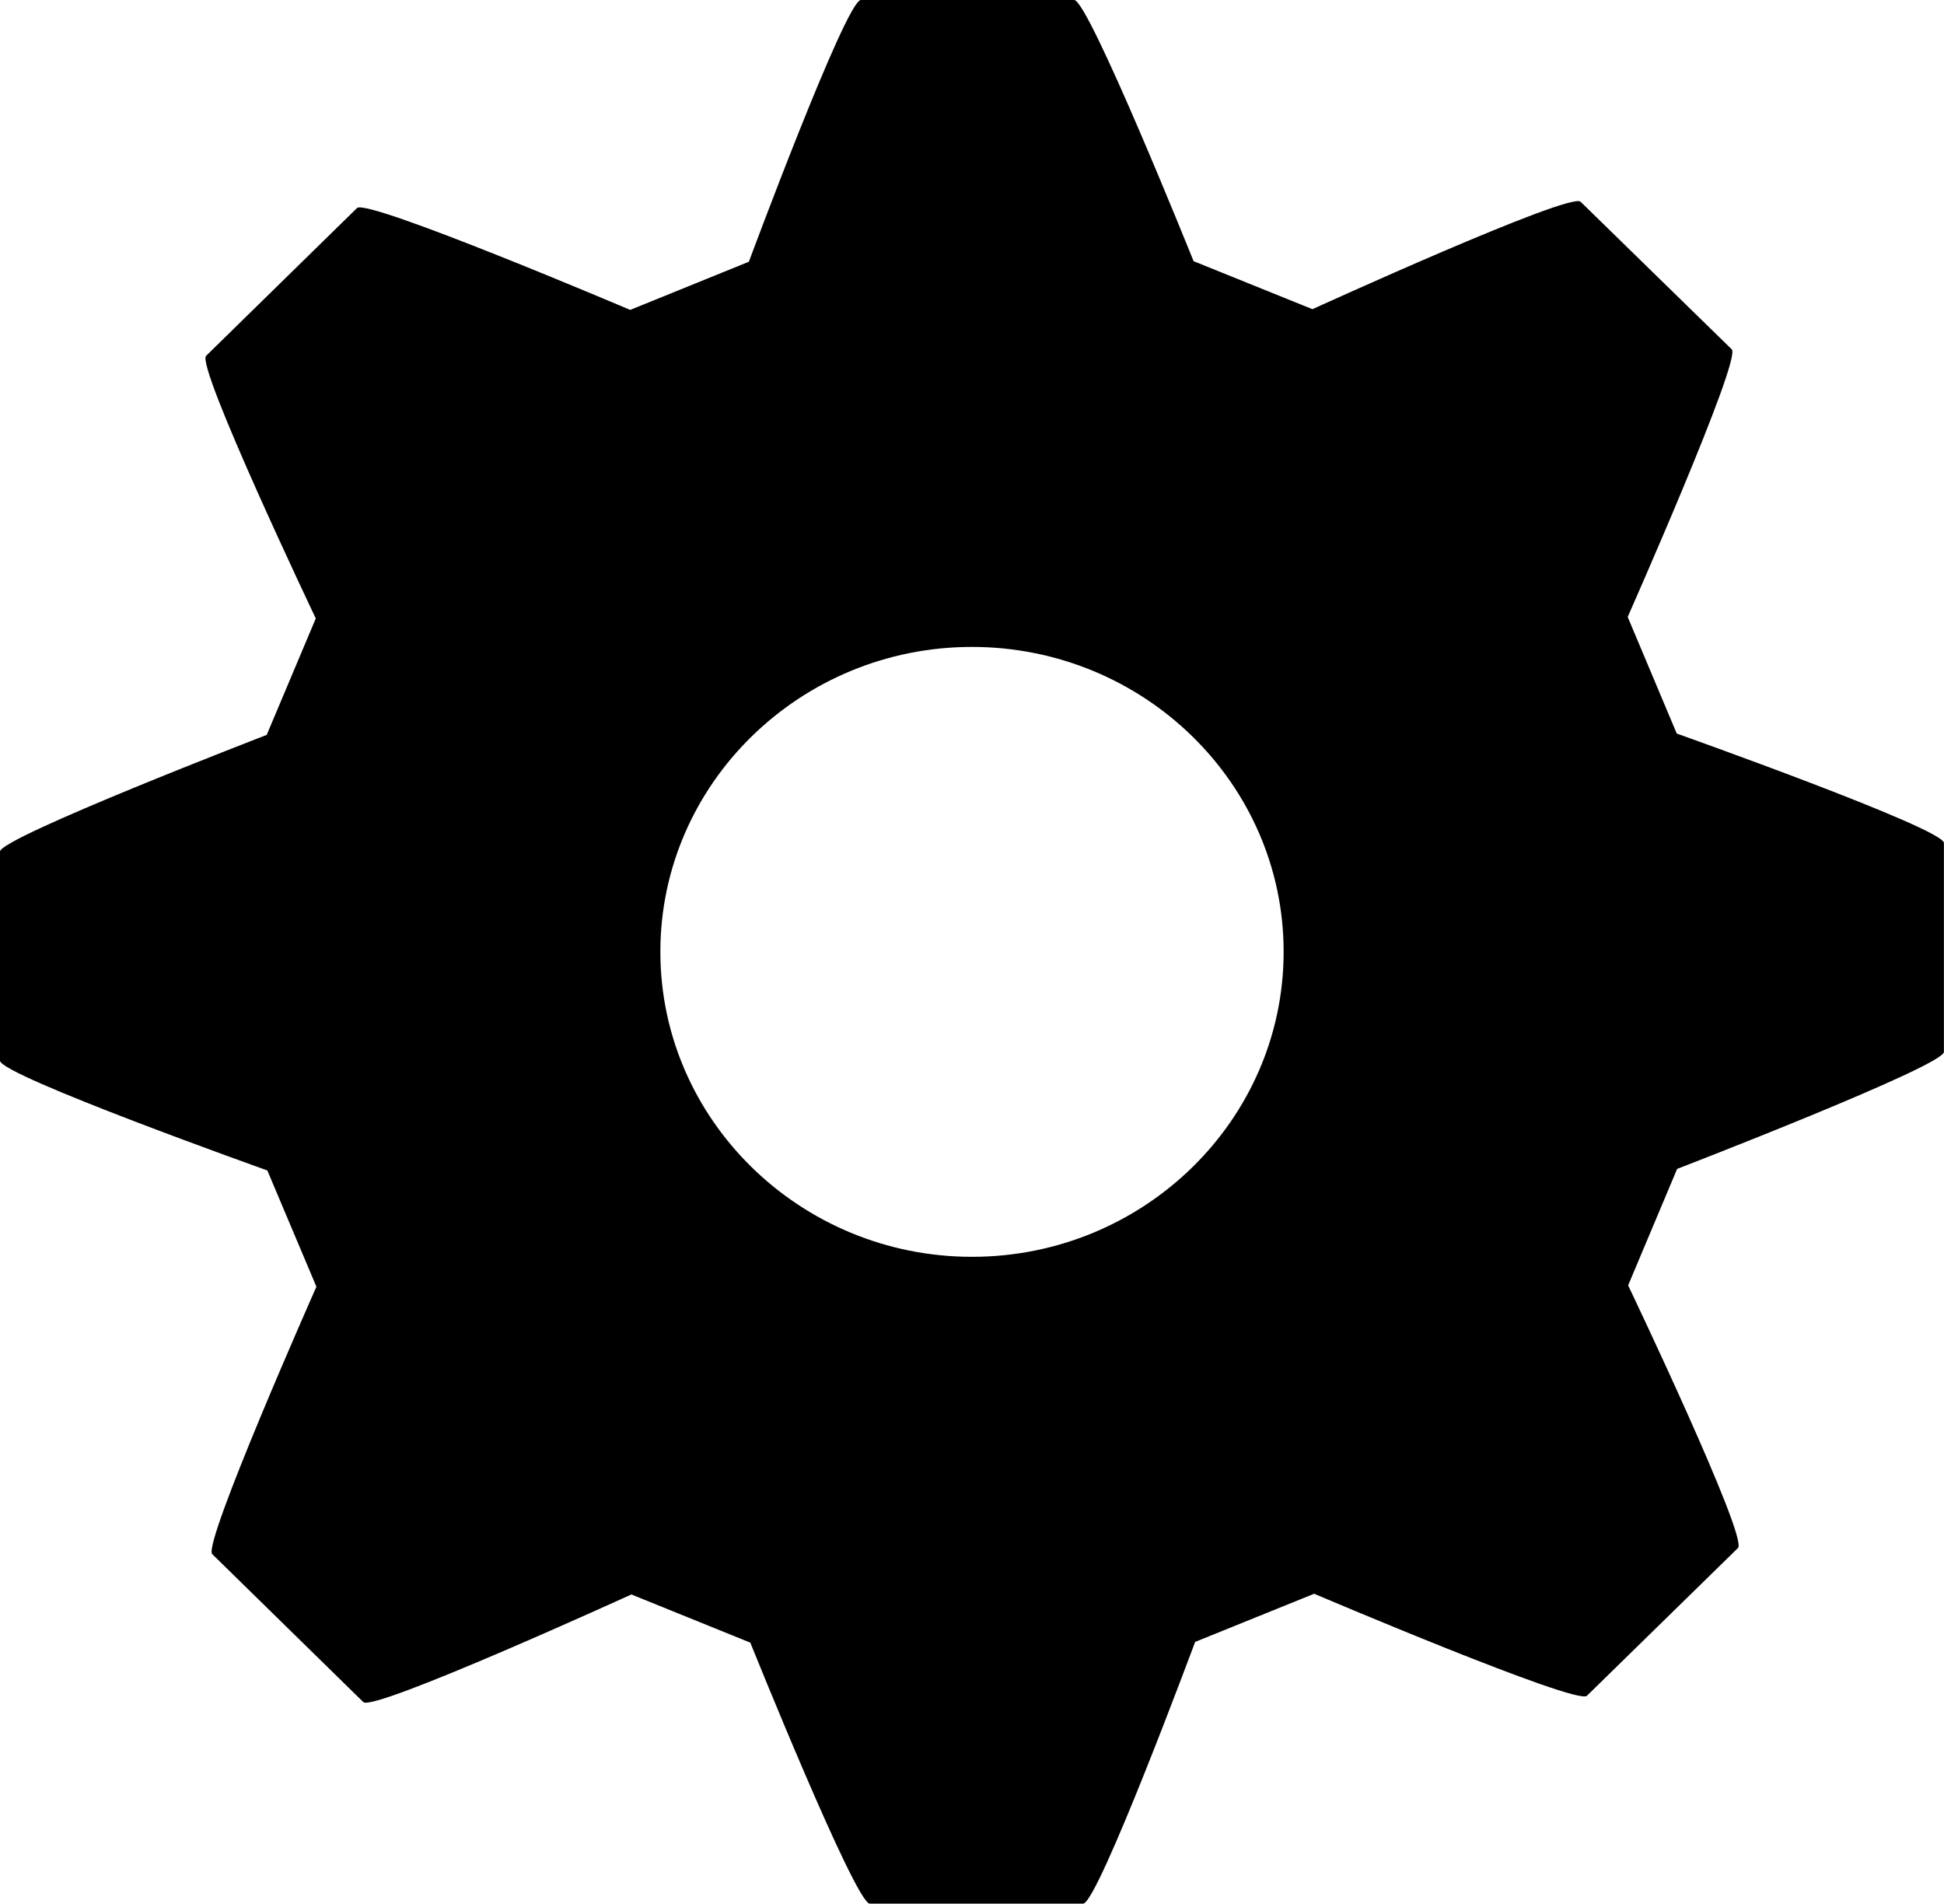 <?xml version="1.0" encoding="iso-8859-1"?>
<!-- Generator: Adobe Illustrator 16.0.0, SVG Export Plug-In . SVG Version: 6.00 Build 0)  -->
<!DOCTYPE svg PUBLIC "-//W3C//DTD SVG 1.1//EN" "http://www.w3.org/Graphics/SVG/1.1/DTD/svg11.dtd">
<svg version="1.1" id="Capa_1" xmlns="http://www.w3.org/2000/svg" xmlns:xlink="http://www.w3.org/1999/xlink" x="0px" y="0px"
	 width="21.59px" height="21.137px" viewBox="0 0 21.59 21.137" style="enable-background:new 0 0 21.59 21.137;"
	 xml:space="preserve">
<path style="fill:#000000;" d="M18.622,8.145L18.077,6.85c0,0,1.268-2.861,1.156-2.971L17.554,2.24
	c-0.116-0.113-2.978,1.193-2.978,1.193L13.256,2.9c0,0-1.166-2.9-1.326-2.9H9.561C9.396,0,8.317,2.906,8.317,2.906L6.999,3.441
	c0,0-2.922-1.242-3.034-1.131L2.289,3.951C2.173,4.064,3.507,6.867,3.507,6.867L2.962,8.16C2.962,8.16,0,9.301,0,9.455v2.322
	c0,0.162,2.969,1.219,2.969,1.219l0.545,1.291c0,0-1.268,2.859-1.157,2.969l1.678,1.643c0.114,0.111,2.977-1.195,2.977-1.195
	l1.321,0.535c0,0,1.166,2.898,1.327,2.898h2.369c0.164,0,1.244-2.906,1.244-2.906l1.322-0.535c0,0,2.916,1.242,3.029,1.133
	l1.678-1.641c0.117-0.115-1.22-2.916-1.22-2.916l0.544-1.293c0,0,2.963-1.143,2.963-1.299v-2.32
	C21.59,9.199,18.622,8.145,18.622,8.145z M14.256,10.568c0,1.867-1.553,3.387-3.461,3.387c-1.906,0-3.461-1.52-3.461-3.387
	s1.555-3.385,3.461-3.385C12.704,7.184,14.256,8.701,14.256,10.568z"/>
<g>
</g>
<g>
</g>
<g>
</g>
<g>
</g>
<g>
</g>
<g>
</g>
<g>
</g>
<g>
</g>
<g>
</g>
<g>
</g>
<g>
</g>
<g>
</g>
<g>
</g>
<g>
</g>
<g>
</g>
</svg>
